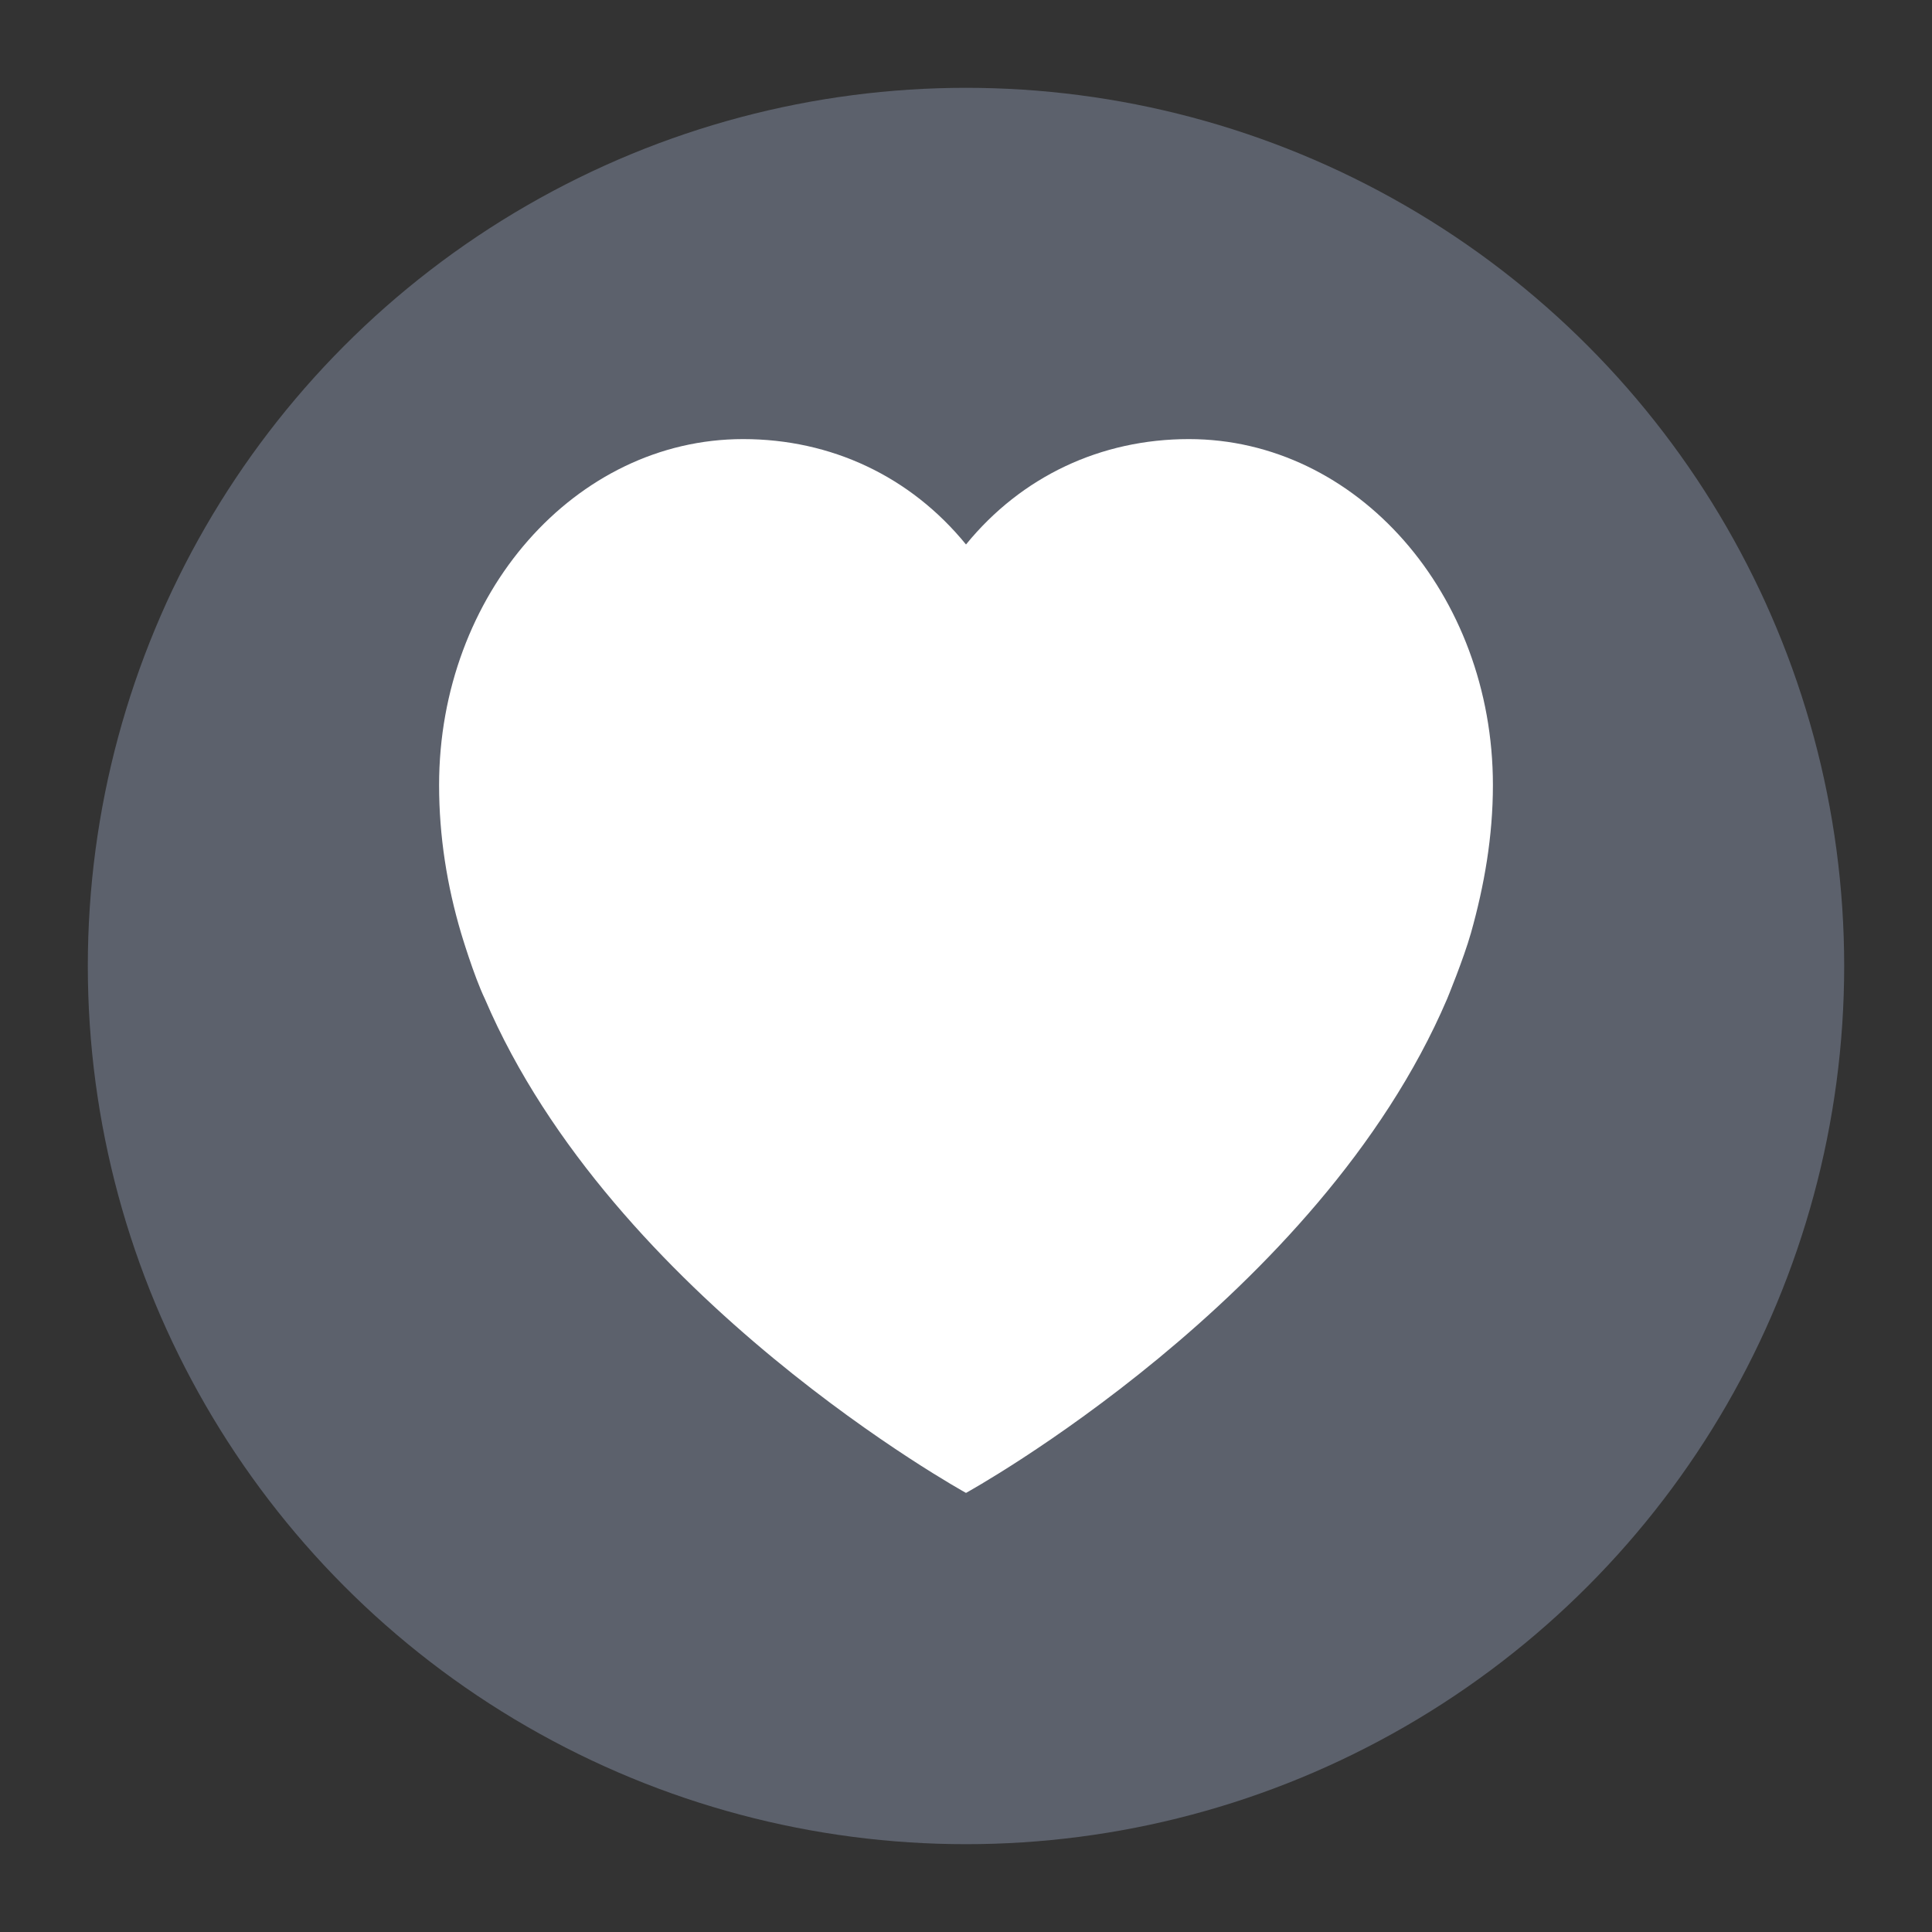 <svg height="22" width="22" xmlns="http://www.w3.org/2000/svg"><rect width="100%" height="100%" fill="#333333" stroke="none"/><g transform="translate(-1 1)"><circle cx="12" cy="10" fill="#5c616c" r="10"/><path d="m14.538 4c-1.003 0-1.906.425-2.538 1.2-.632-.775-1.535-1.2-2.538-1.2-1.912 0-3.462 1.764-3.462 3.94 0 .585.091 1.147.25 1.684 0 0 .144.485.272.752 1.459 3.412 5.478 5.624 5.478 5.624s4.019-2.212 5.478-5.624c0 0 .188-.455.272-.752.152-.54.25-1.1.25-1.684 0-2.176-1.55-3.94-3.462-3.94z" fill="#fff"/></g></svg>